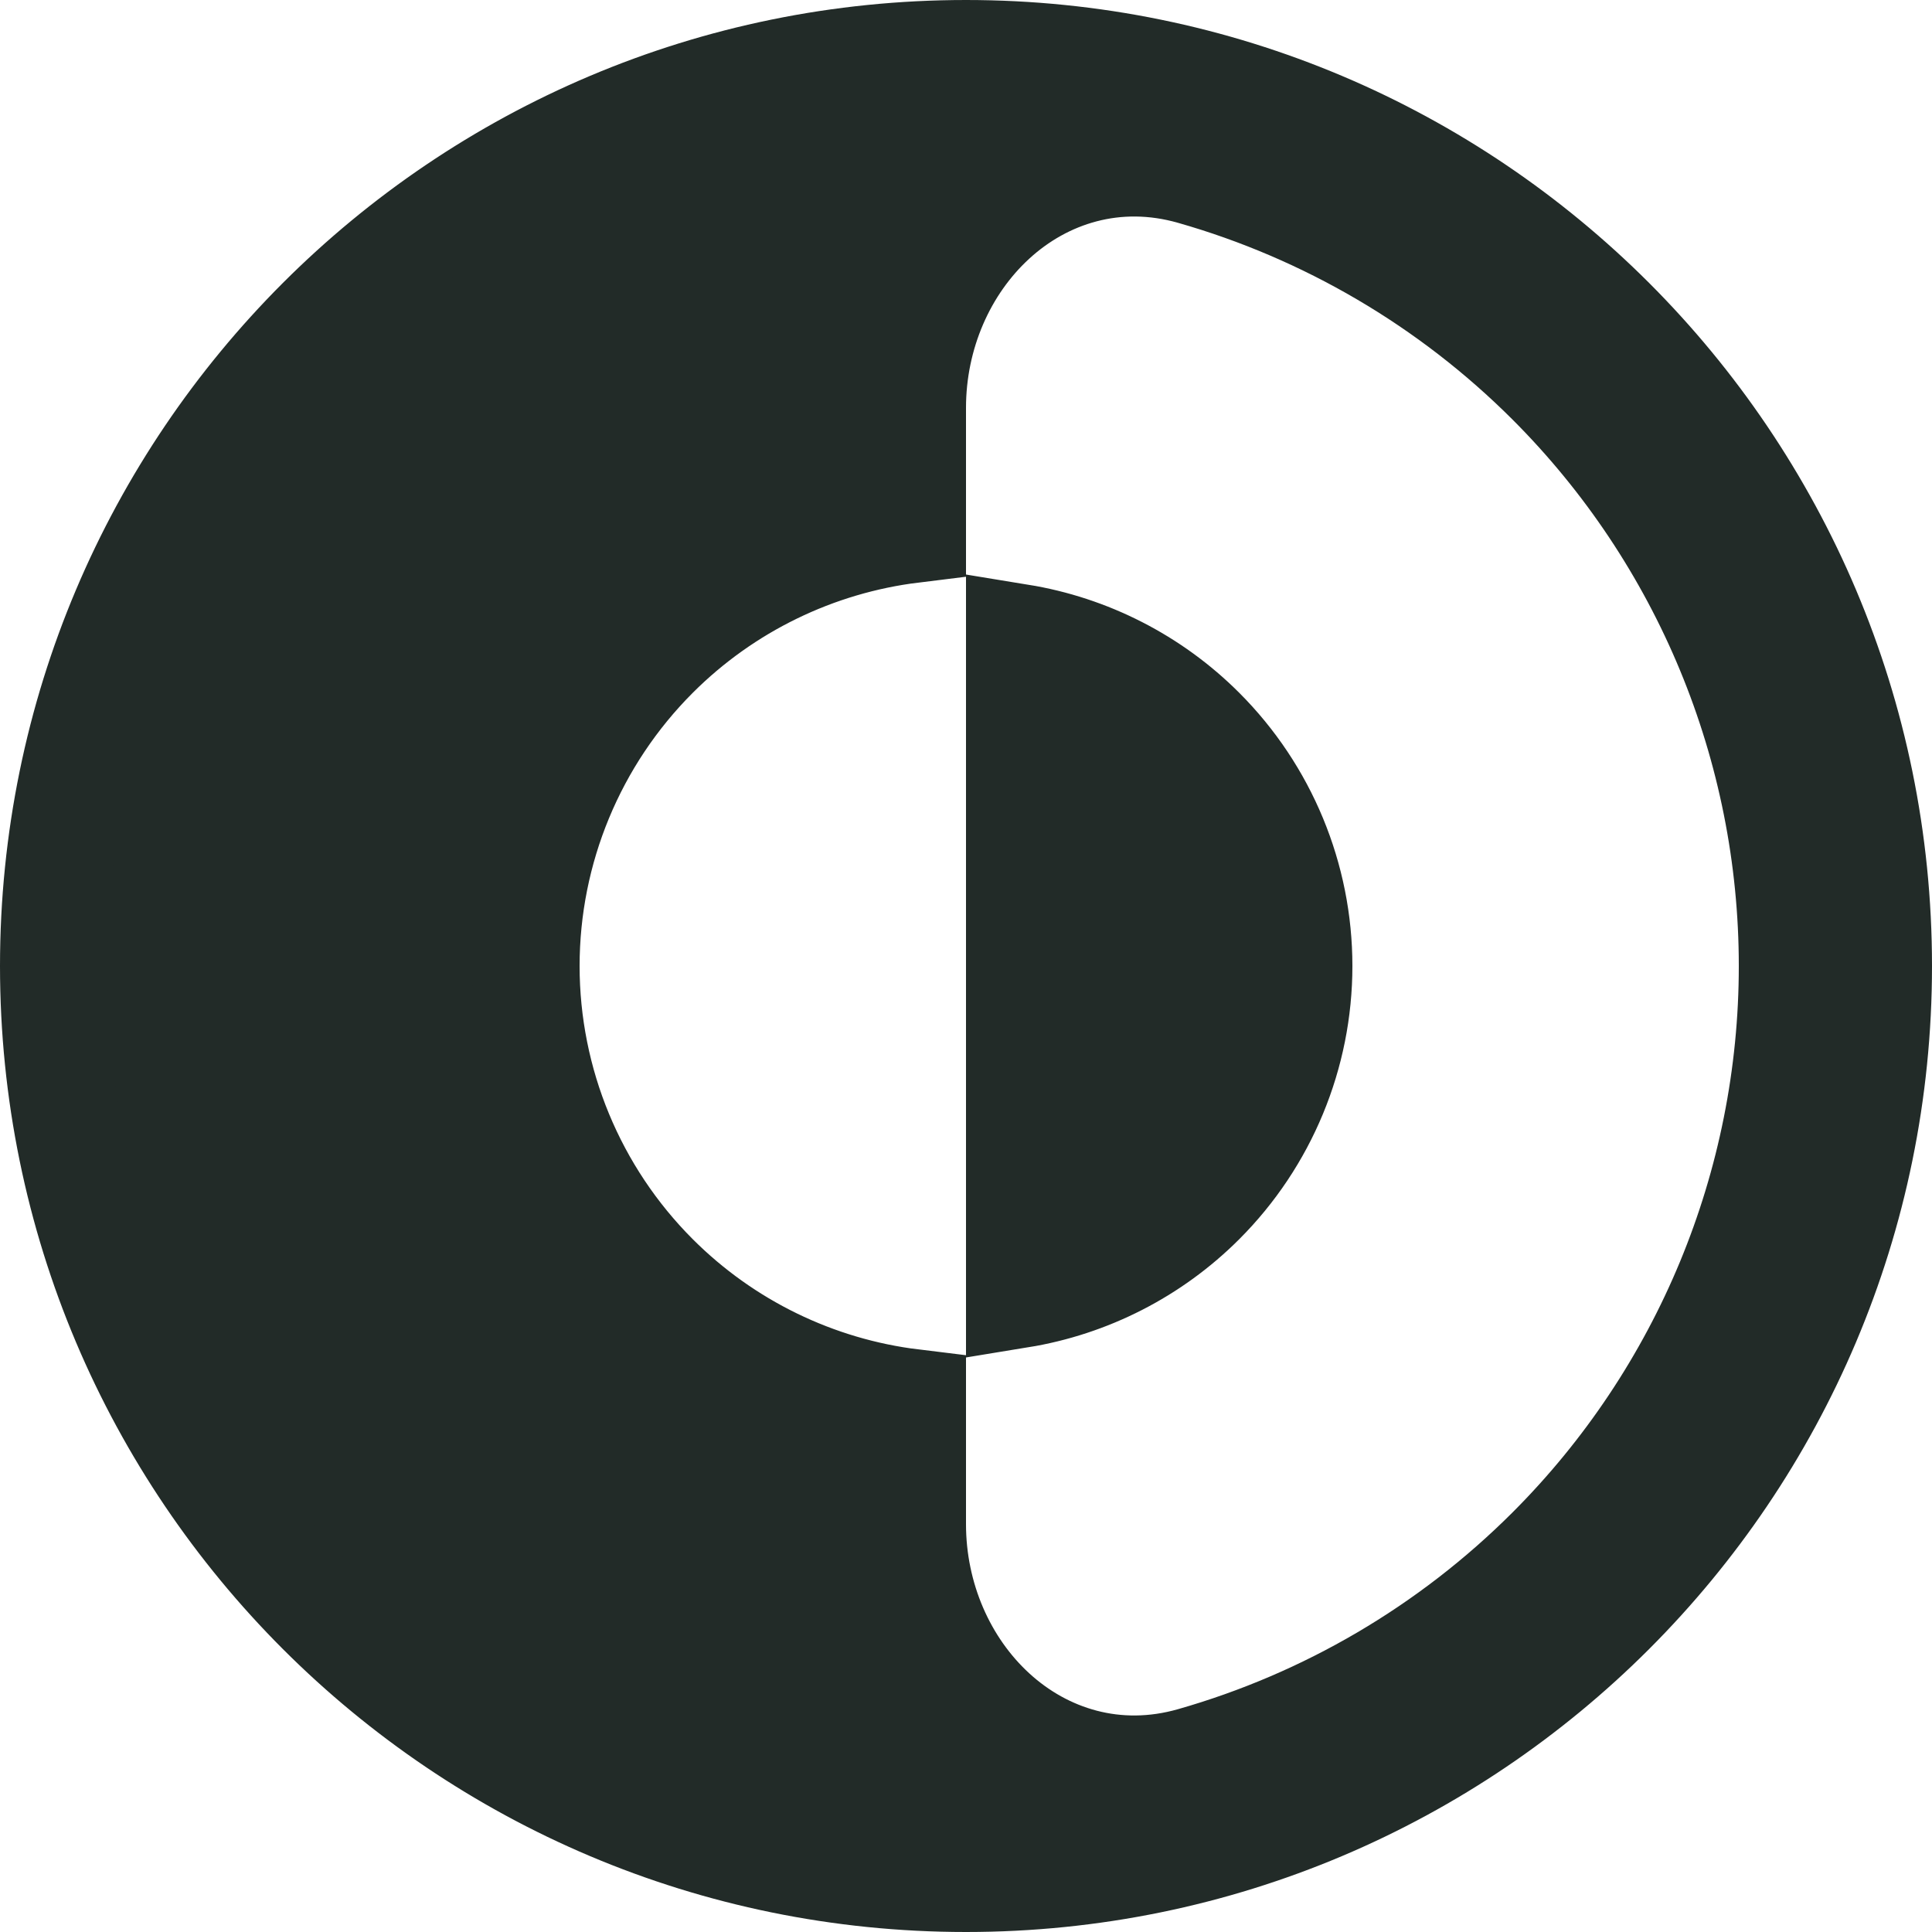 <svg width="18" height="18" viewBox="0 0 18 18" fill="none" xmlns="http://www.w3.org/2000/svg">
<path d="M8.5 13.1V14.2C8.5 14.887 8.783 15.529 9.251 15.958C9.727 16.395 10.397 16.609 11.112 16.405C12.36 16.049 13.51 15.379 14.445 14.445C15.889 13.001 16.7 11.042 16.7 9C16.7 6.958 15.889 4.999 14.445 3.555C13.51 2.621 12.36 1.951 11.112 1.595C10.397 1.391 9.727 1.605 9.251 2.042C8.783 2.471 8.5 3.113 8.5 3.8V4.9V4.931C7.597 5.042 6.751 5.451 6.101 6.101C5.332 6.87 4.9 7.913 4.9 9C4.9 10.087 5.332 11.13 6.101 11.899C6.751 12.549 7.597 12.959 8.5 13.069V13.1ZM9.5 12.059V5.941C10.137 6.045 10.73 6.346 11.192 6.808C11.773 7.389 12.1 8.178 12.1 9C12.1 9.822 11.773 10.611 11.192 11.192C10.73 11.654 10.137 11.955 9.5 12.059ZM0.5 9C0.5 4.305 4.305 0.5 9 0.5C13.695 0.5 17.5 4.305 17.5 9C17.5 13.695 13.695 17.5 9 17.5C4.305 17.5 0.5 13.695 0.5 9Z" fill="#222B28" stroke="#222B28"/>
</svg>
